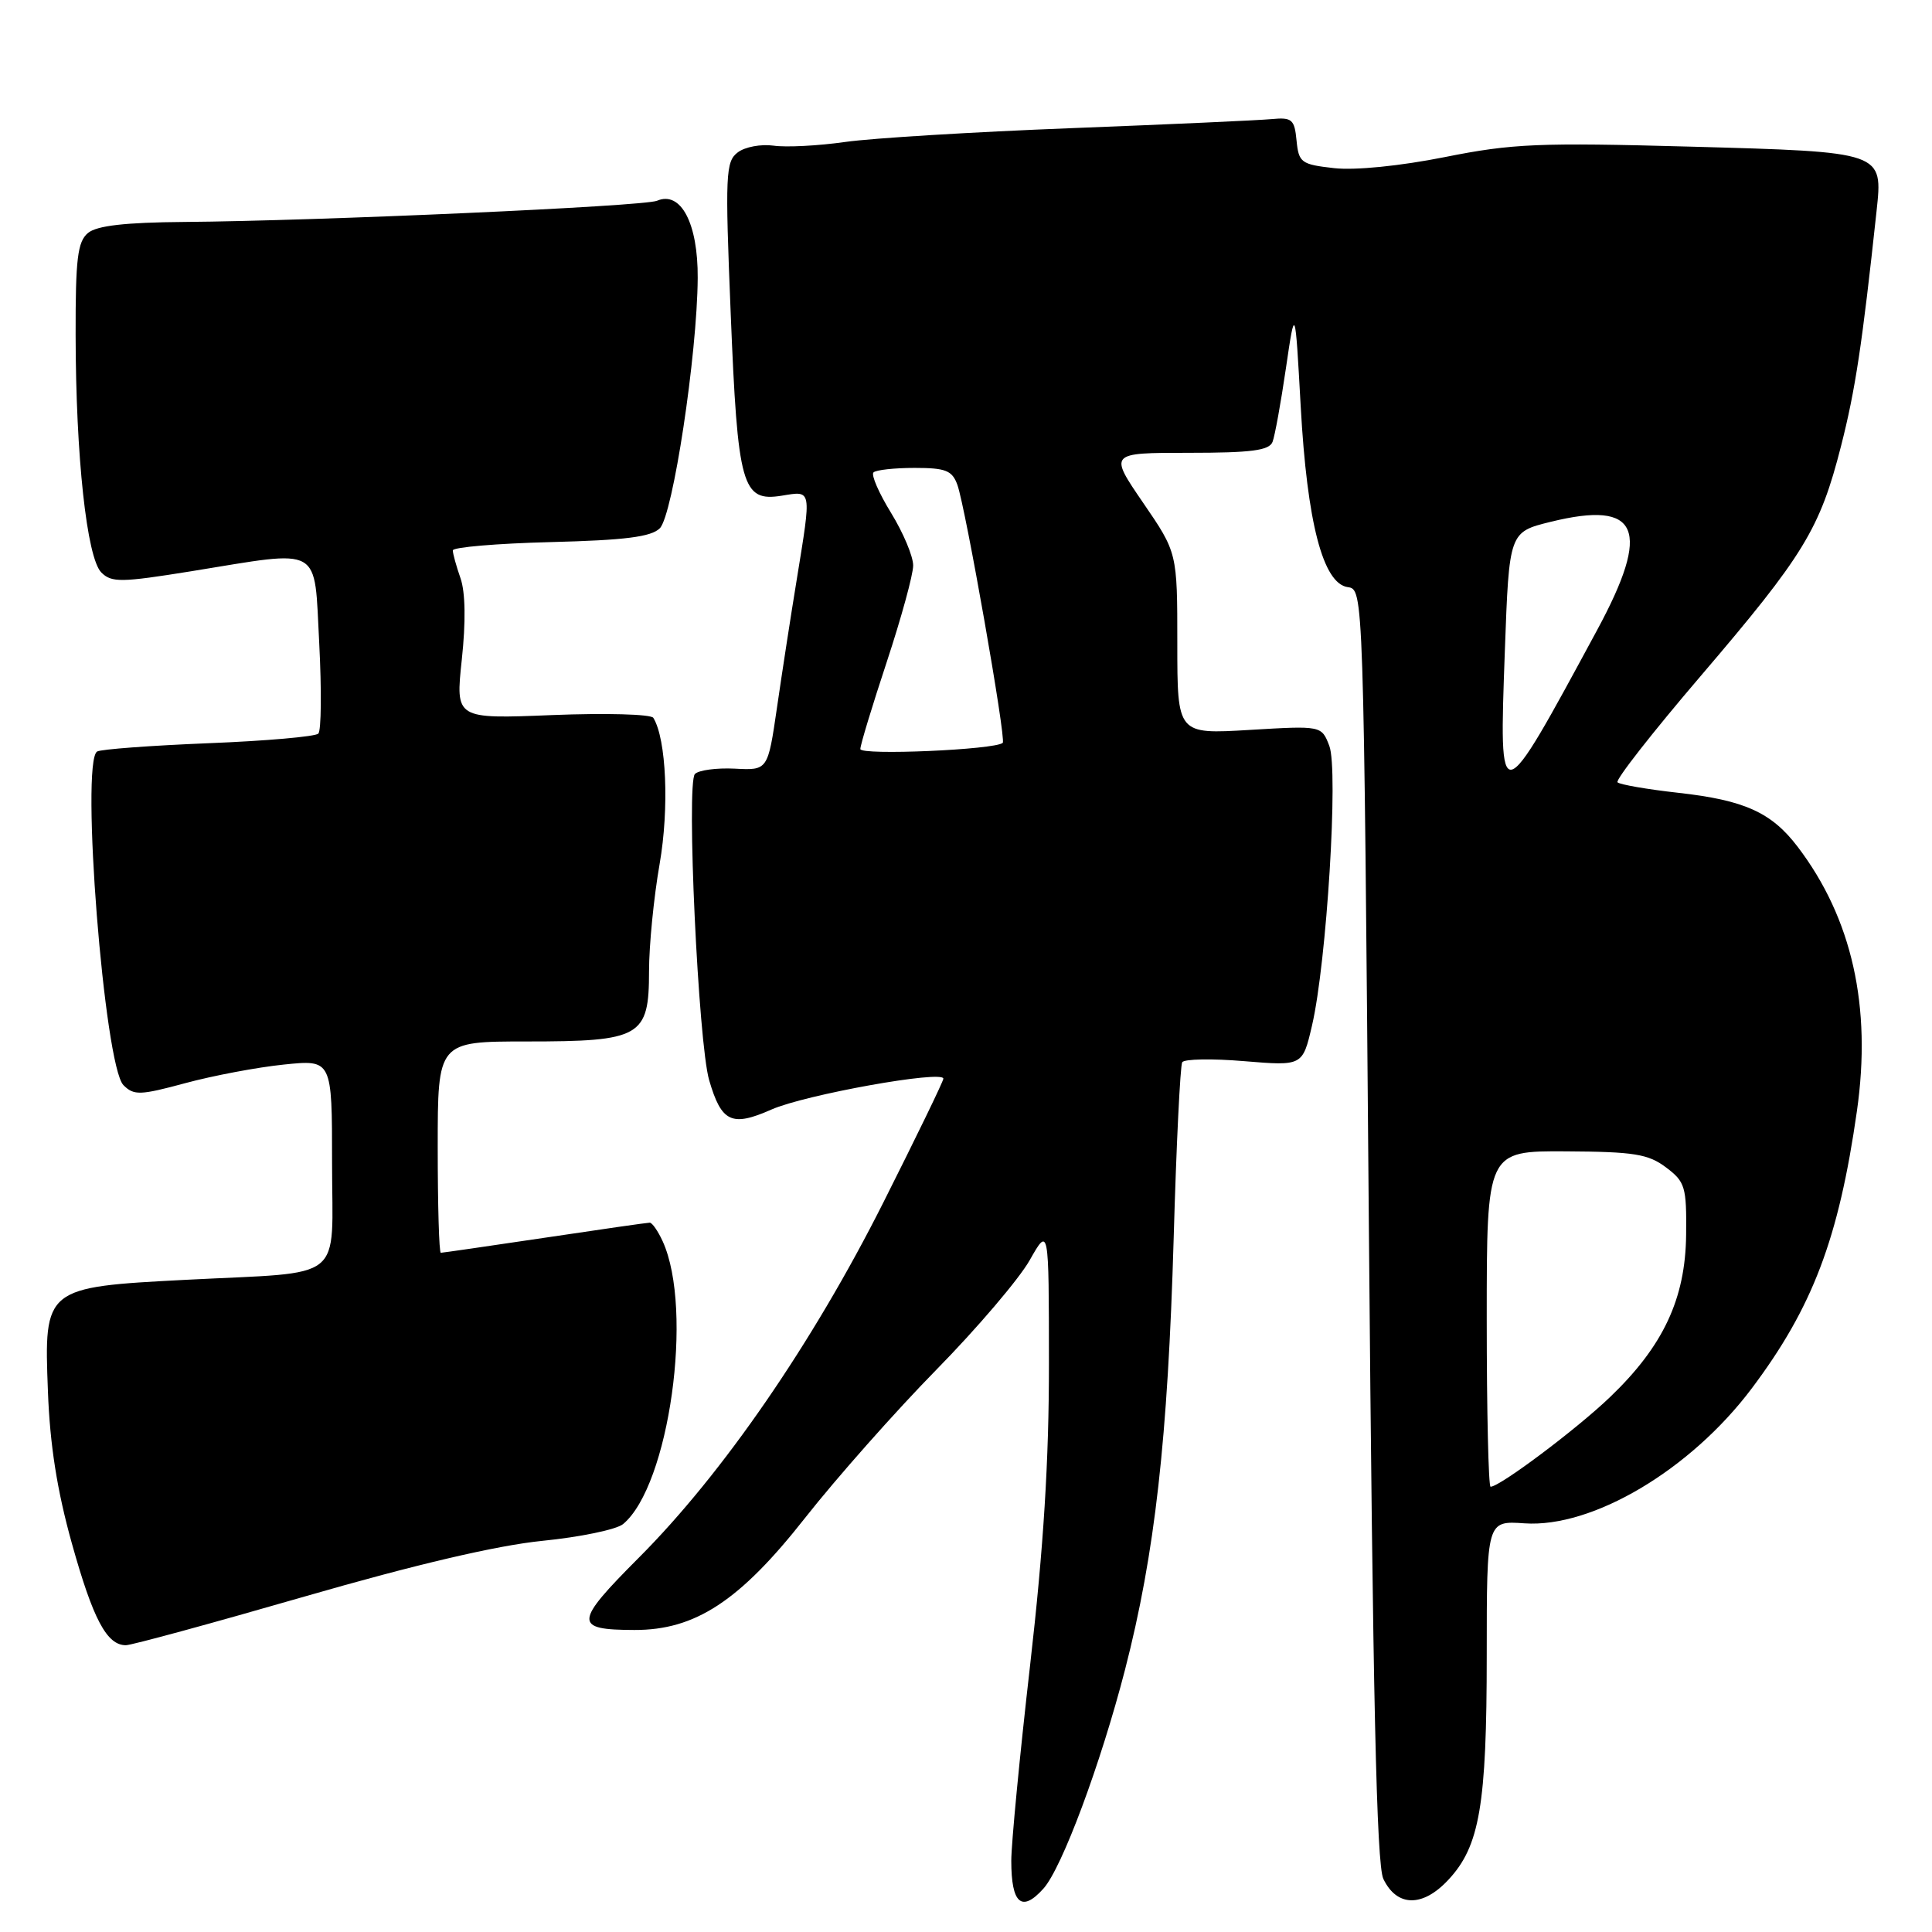 <?xml version="1.0" encoding="UTF-8" standalone="no"?>
<!DOCTYPE svg PUBLIC "-//W3C//DTD SVG 1.1//EN" "http://www.w3.org/Graphics/SVG/1.1/DTD/svg11.dtd" >
<svg xmlns="http://www.w3.org/2000/svg" xmlns:xlink="http://www.w3.org/1999/xlink" version="1.1" viewBox="0 0 256 256">
 <g >
 <path fill="currentColor"
d=" M 138.26 250.25 C 140.71 247.53 145.84 233.75 149.07 221.25 C 153.04 205.84 154.74 190.71 155.52 164.02 C 155.87 151.65 156.39 141.18 156.65 140.75 C 156.92 140.32 160.62 140.25 164.87 140.61 C 172.60 141.25 172.60 141.25 173.85 135.88 C 175.79 127.55 177.37 102.01 176.14 98.83 C 175.11 96.15 175.11 96.15 165.55 96.72 C 156.00 97.29 156.00 97.29 156.00 85.26 C 156.00 73.23 156.00 73.23 151.47 66.62 C 146.94 60.00 146.94 60.00 157.50 60.00 C 165.82 60.00 168.18 59.69 168.62 58.55 C 168.93 57.75 169.72 53.36 170.39 48.80 C 171.61 40.50 171.61 40.50 172.35 53.85 C 173.20 69.26 175.30 77.33 178.59 77.80 C 180.68 78.10 180.68 78.10 181.38 162.25 C 181.91 224.98 182.40 247.06 183.30 248.96 C 185.09 252.69 188.50 252.75 191.90 249.10 C 196.07 244.65 197.00 239.20 197.00 219.31 C 197.00 201.50 197.00 201.50 202.00 201.85 C 211.02 202.47 224.00 194.77 232.11 183.98 C 240.18 173.24 243.64 164.13 246.05 147.23 C 248.03 133.38 245.41 121.67 238.19 112.19 C 234.73 107.65 231.16 106.03 222.38 105.05 C 218.25 104.59 214.63 103.96 214.33 103.66 C 214.02 103.36 218.97 97.04 225.32 89.61 C 239.06 73.53 241.14 70.11 243.95 59.09 C 245.84 51.69 246.75 45.67 248.65 28.00 C 249.50 20.09 249.65 20.14 224.00 19.43 C 203.93 18.88 200.42 19.02 191.47 20.81 C 185.50 22.00 179.56 22.59 176.78 22.28 C 172.41 21.79 172.09 21.55 171.80 18.63 C 171.53 15.81 171.20 15.53 168.50 15.78 C 166.85 15.94 154.93 16.48 142.00 16.98 C 129.07 17.48 115.58 18.30 112.00 18.81 C 108.42 19.32 104.15 19.54 102.50 19.30 C 100.85 19.07 98.71 19.46 97.76 20.19 C 96.15 21.40 96.07 23.08 96.82 41.50 C 97.75 64.50 98.32 66.53 103.60 65.68 C 107.61 65.03 107.54 64.67 105.58 76.75 C 104.79 81.56 103.61 89.23 102.95 93.79 C 101.74 102.08 101.74 102.08 97.36 101.85 C 94.95 101.73 92.57 102.05 92.08 102.56 C 90.92 103.77 92.53 138.23 93.97 143.14 C 95.60 148.71 96.95 149.35 102.22 147.02 C 106.67 145.05 125.00 141.76 125.00 142.93 C 125.00 143.27 121.41 150.66 117.03 159.37 C 107.67 177.97 95.77 195.26 84.67 206.38 C 76.04 215.03 75.98 215.96 84.05 215.98 C 92.12 216.01 98.01 212.15 106.67 201.14 C 110.84 195.84 118.67 187.00 124.07 181.50 C 129.47 176.00 135.03 169.47 136.43 167.00 C 138.98 162.50 138.98 162.50 138.99 180.62 C 139.00 193.53 138.28 205.04 136.50 220.60 C 135.12 232.62 134.00 244.30 134.00 246.56 C 134.00 252.26 135.38 253.46 138.26 250.25 Z  M 40.39 211.54 C 55.14 207.28 65.83 204.78 71.86 204.17 C 76.88 203.67 81.69 202.67 82.56 201.95 C 88.67 196.88 91.94 173.55 87.81 164.48 C 87.19 163.12 86.41 162.00 86.09 162.01 C 85.77 162.01 79.50 162.91 72.16 164.01 C 64.82 165.10 58.64 166.00 58.41 166.00 C 58.18 166.00 58.00 159.70 58.00 152.00 C 58.00 138.00 58.00 138.00 69.78 138.00 C 84.94 138.00 86.00 137.39 86.00 128.69 C 86.00 125.29 86.63 118.90 87.40 114.50 C 88.69 107.10 88.30 97.92 86.57 95.12 C 86.27 94.63 80.25 94.47 73.19 94.75 C 60.35 95.27 60.35 95.27 61.19 87.41 C 61.73 82.41 61.67 78.48 61.02 76.62 C 60.46 75.02 60.00 73.35 60.00 72.93 C 60.00 72.51 65.84 72.01 72.97 71.83 C 82.83 71.58 86.29 71.14 87.43 70.00 C 89.16 68.26 92.38 47.01 92.45 36.85 C 92.50 29.60 90.22 25.25 87.06 26.60 C 85.35 27.34 42.17 29.27 24.41 29.41 C 16.59 29.47 12.83 29.90 11.66 30.87 C 10.28 32.02 10.00 34.28 10.02 44.37 C 10.04 60.47 11.50 73.93 13.43 75.86 C 14.78 77.21 16.05 77.19 25.36 75.69 C 42.91 72.85 41.60 72.11 42.30 85.25 C 42.62 91.44 42.57 96.82 42.18 97.21 C 41.79 97.60 35.24 98.18 27.61 98.48 C 19.98 98.79 13.35 99.28 12.87 99.58 C 10.64 100.96 13.82 141.25 16.36 143.79 C 17.74 145.17 18.57 145.14 24.56 143.52 C 28.22 142.53 34.09 141.42 37.61 141.06 C 44.00 140.40 44.00 140.40 44.00 154.07 C 44.00 170.14 46.08 168.47 24.65 169.58 C 5.91 170.55 5.82 170.63 6.35 184.34 C 6.61 191.44 7.57 197.52 9.52 204.50 C 12.33 214.56 14.15 218.00 16.68 218.00 C 17.43 218.00 28.10 215.09 40.39 211.54 Z  M 197.00 174.75 C 197.00 152.50 197.00 152.50 207.51 152.56 C 216.52 152.61 218.40 152.91 220.76 154.69 C 223.30 156.60 223.49 157.26 223.42 163.63 C 223.33 172.10 220.39 178.37 213.33 185.13 C 208.92 189.36 198.74 197.00 197.51 197.00 C 197.23 197.00 197.00 186.99 197.00 174.75 Z  M 199.40 86.25 C 199.97 70.50 199.97 70.50 205.49 69.14 C 217.21 66.26 218.86 70.11 211.62 83.50 C 198.55 107.68 198.63 107.67 199.40 86.25 Z  M 114.00 99.25 C 114.00 98.71 115.58 93.52 117.50 87.71 C 119.42 81.89 121.00 76.14 121.00 74.93 C 121.00 73.71 119.68 70.58 118.07 67.96 C 116.46 65.34 115.41 62.93 115.74 62.60 C 116.06 62.27 118.52 62.00 121.19 62.00 C 125.32 62.00 126.17 62.34 126.86 64.25 C 127.94 67.26 133.35 97.99 132.87 98.43 C 131.88 99.35 114.00 100.12 114.00 99.25 Z "/>
</g>
</svg>